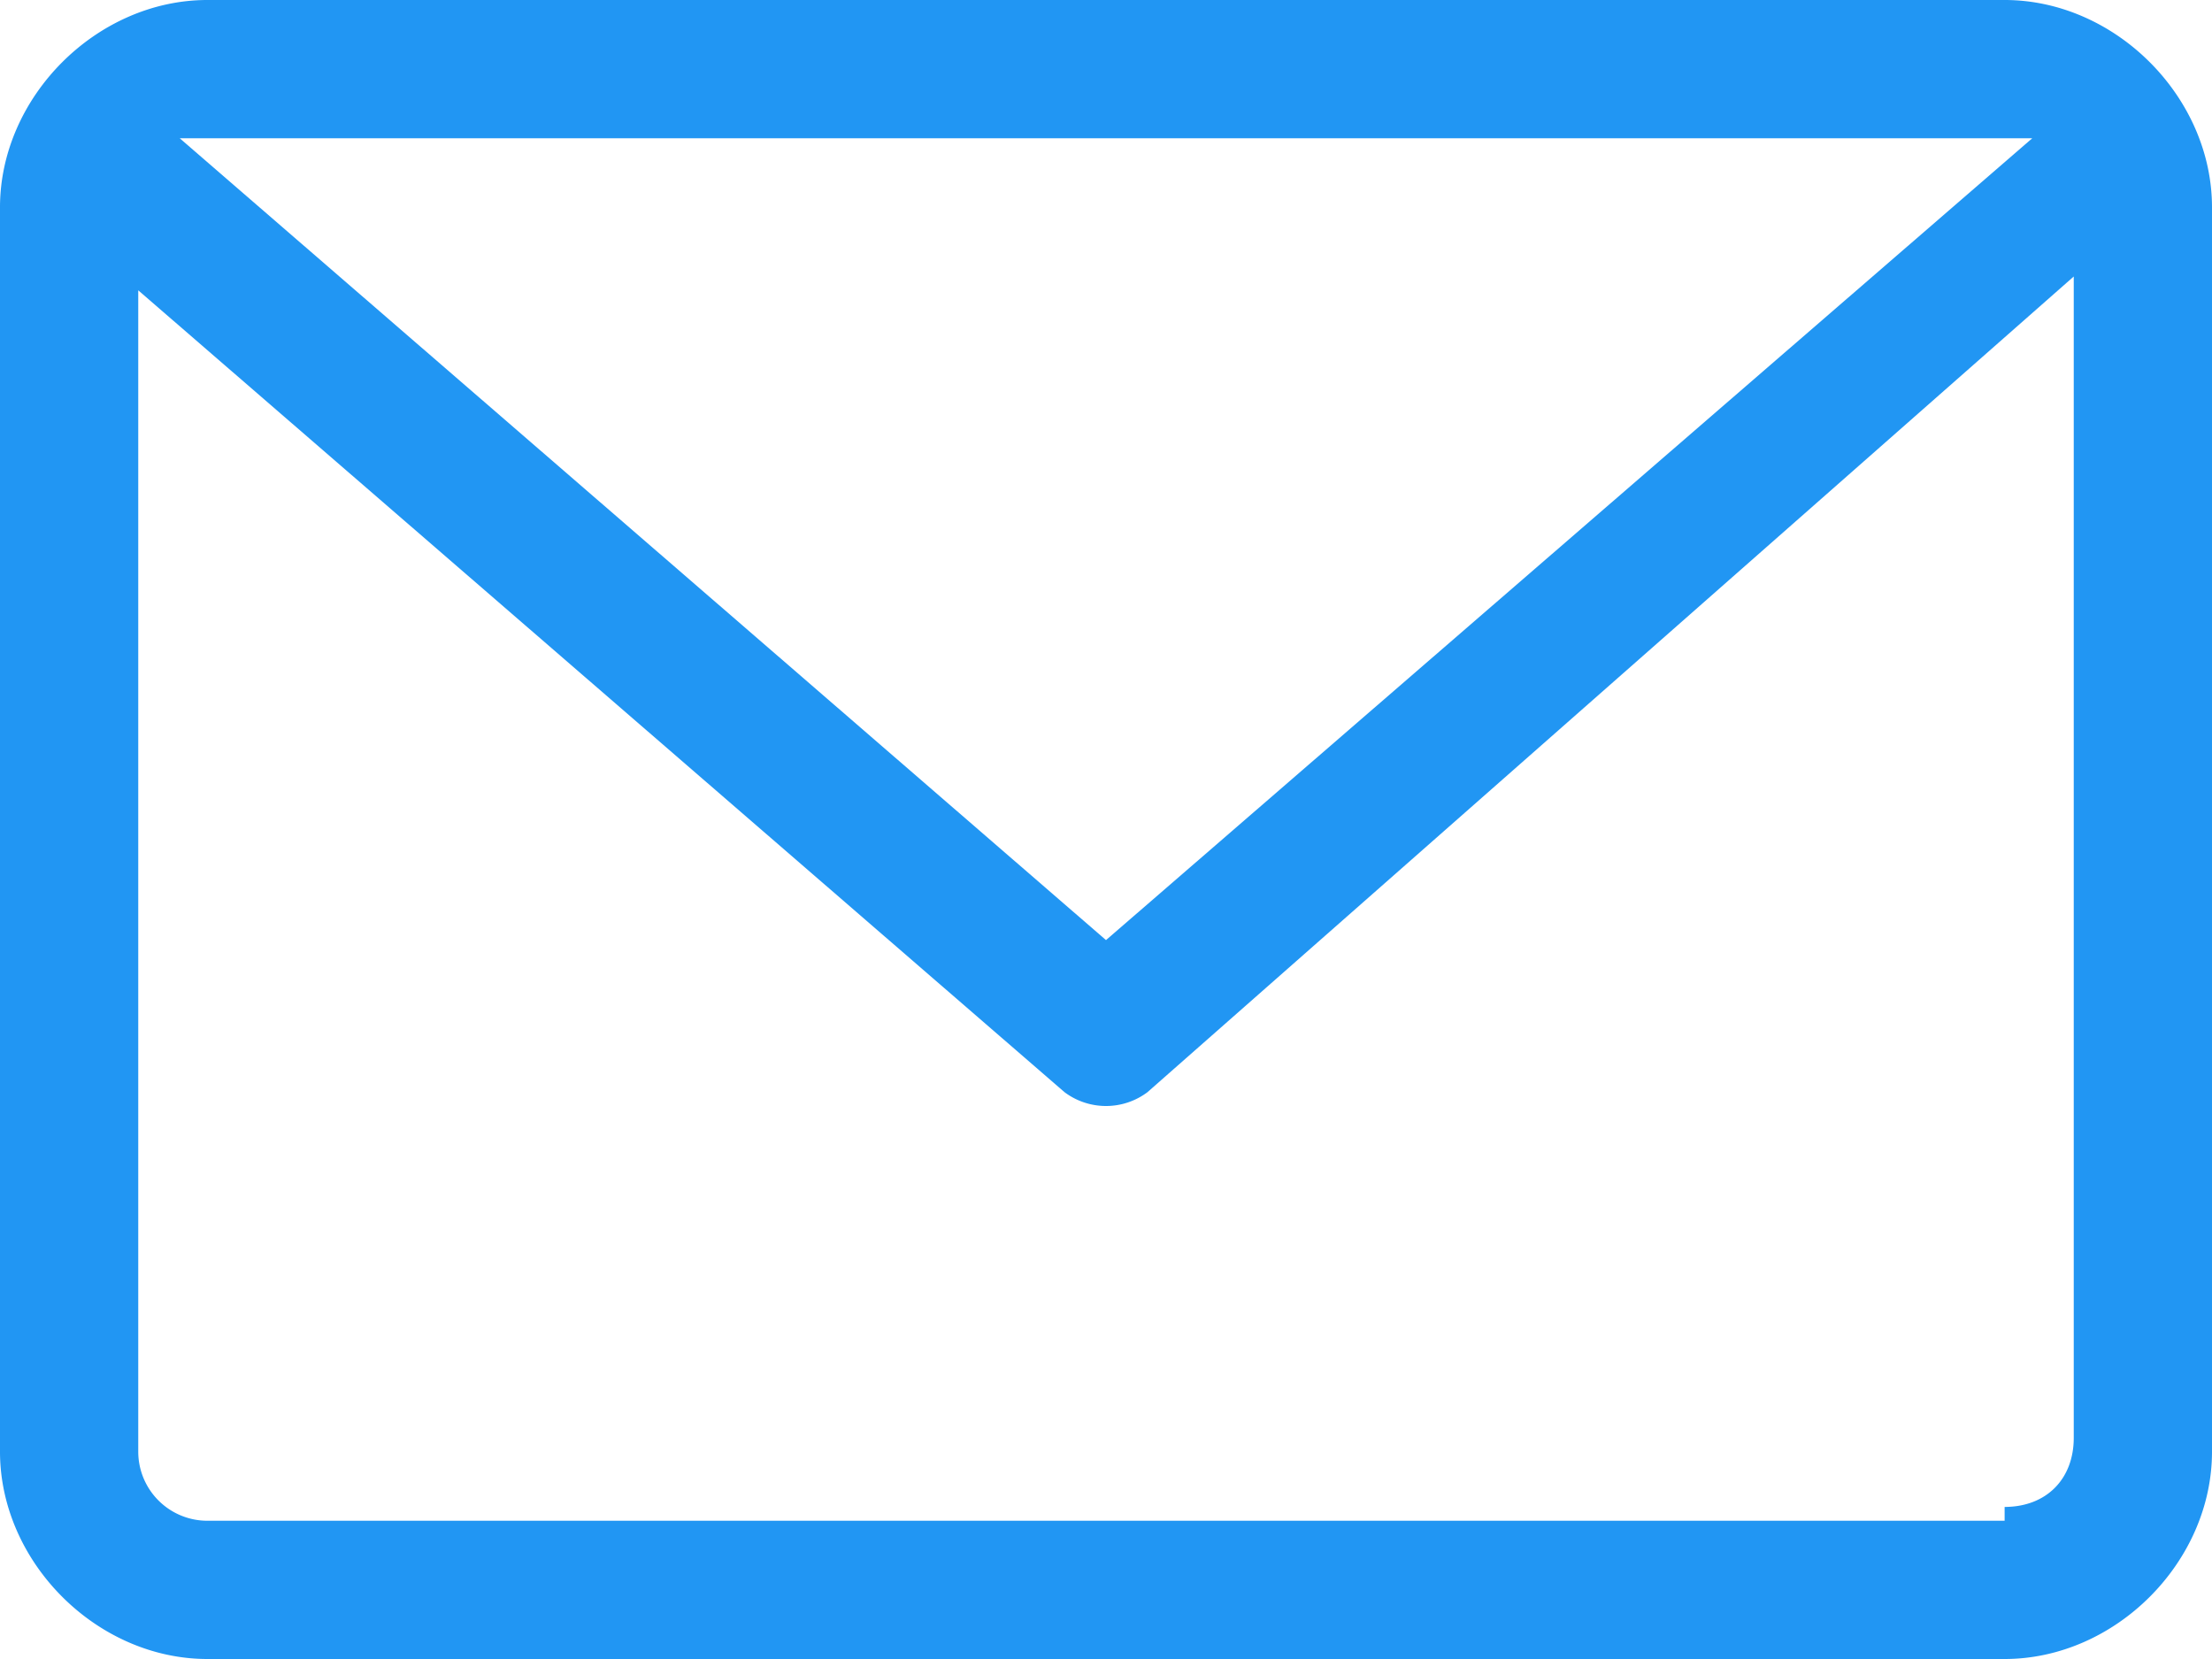 <svg width="16" height="12" fill="none" xmlns="http://www.w3.org/2000/svg"><path d="M14.5 0h-13C.7 0 0 .7 0 1.5v9c0 .8.7 1.5 1.5 1.5h13c.8 0 1.5-.7 1.5-1.5v-9c0-.8-.7-1.5-1.5-1.5Zm0 1h.2L8 6.8 1.3 1h13.2Zm0 10h-13a.5.5 0 0 1-.5-.5V2.1l6.7 5.8a.5.5 0 0 0 .6 0L15 2v8.4c0 .3-.2.5-.5.5Z" fill="#2196F3"/></svg>